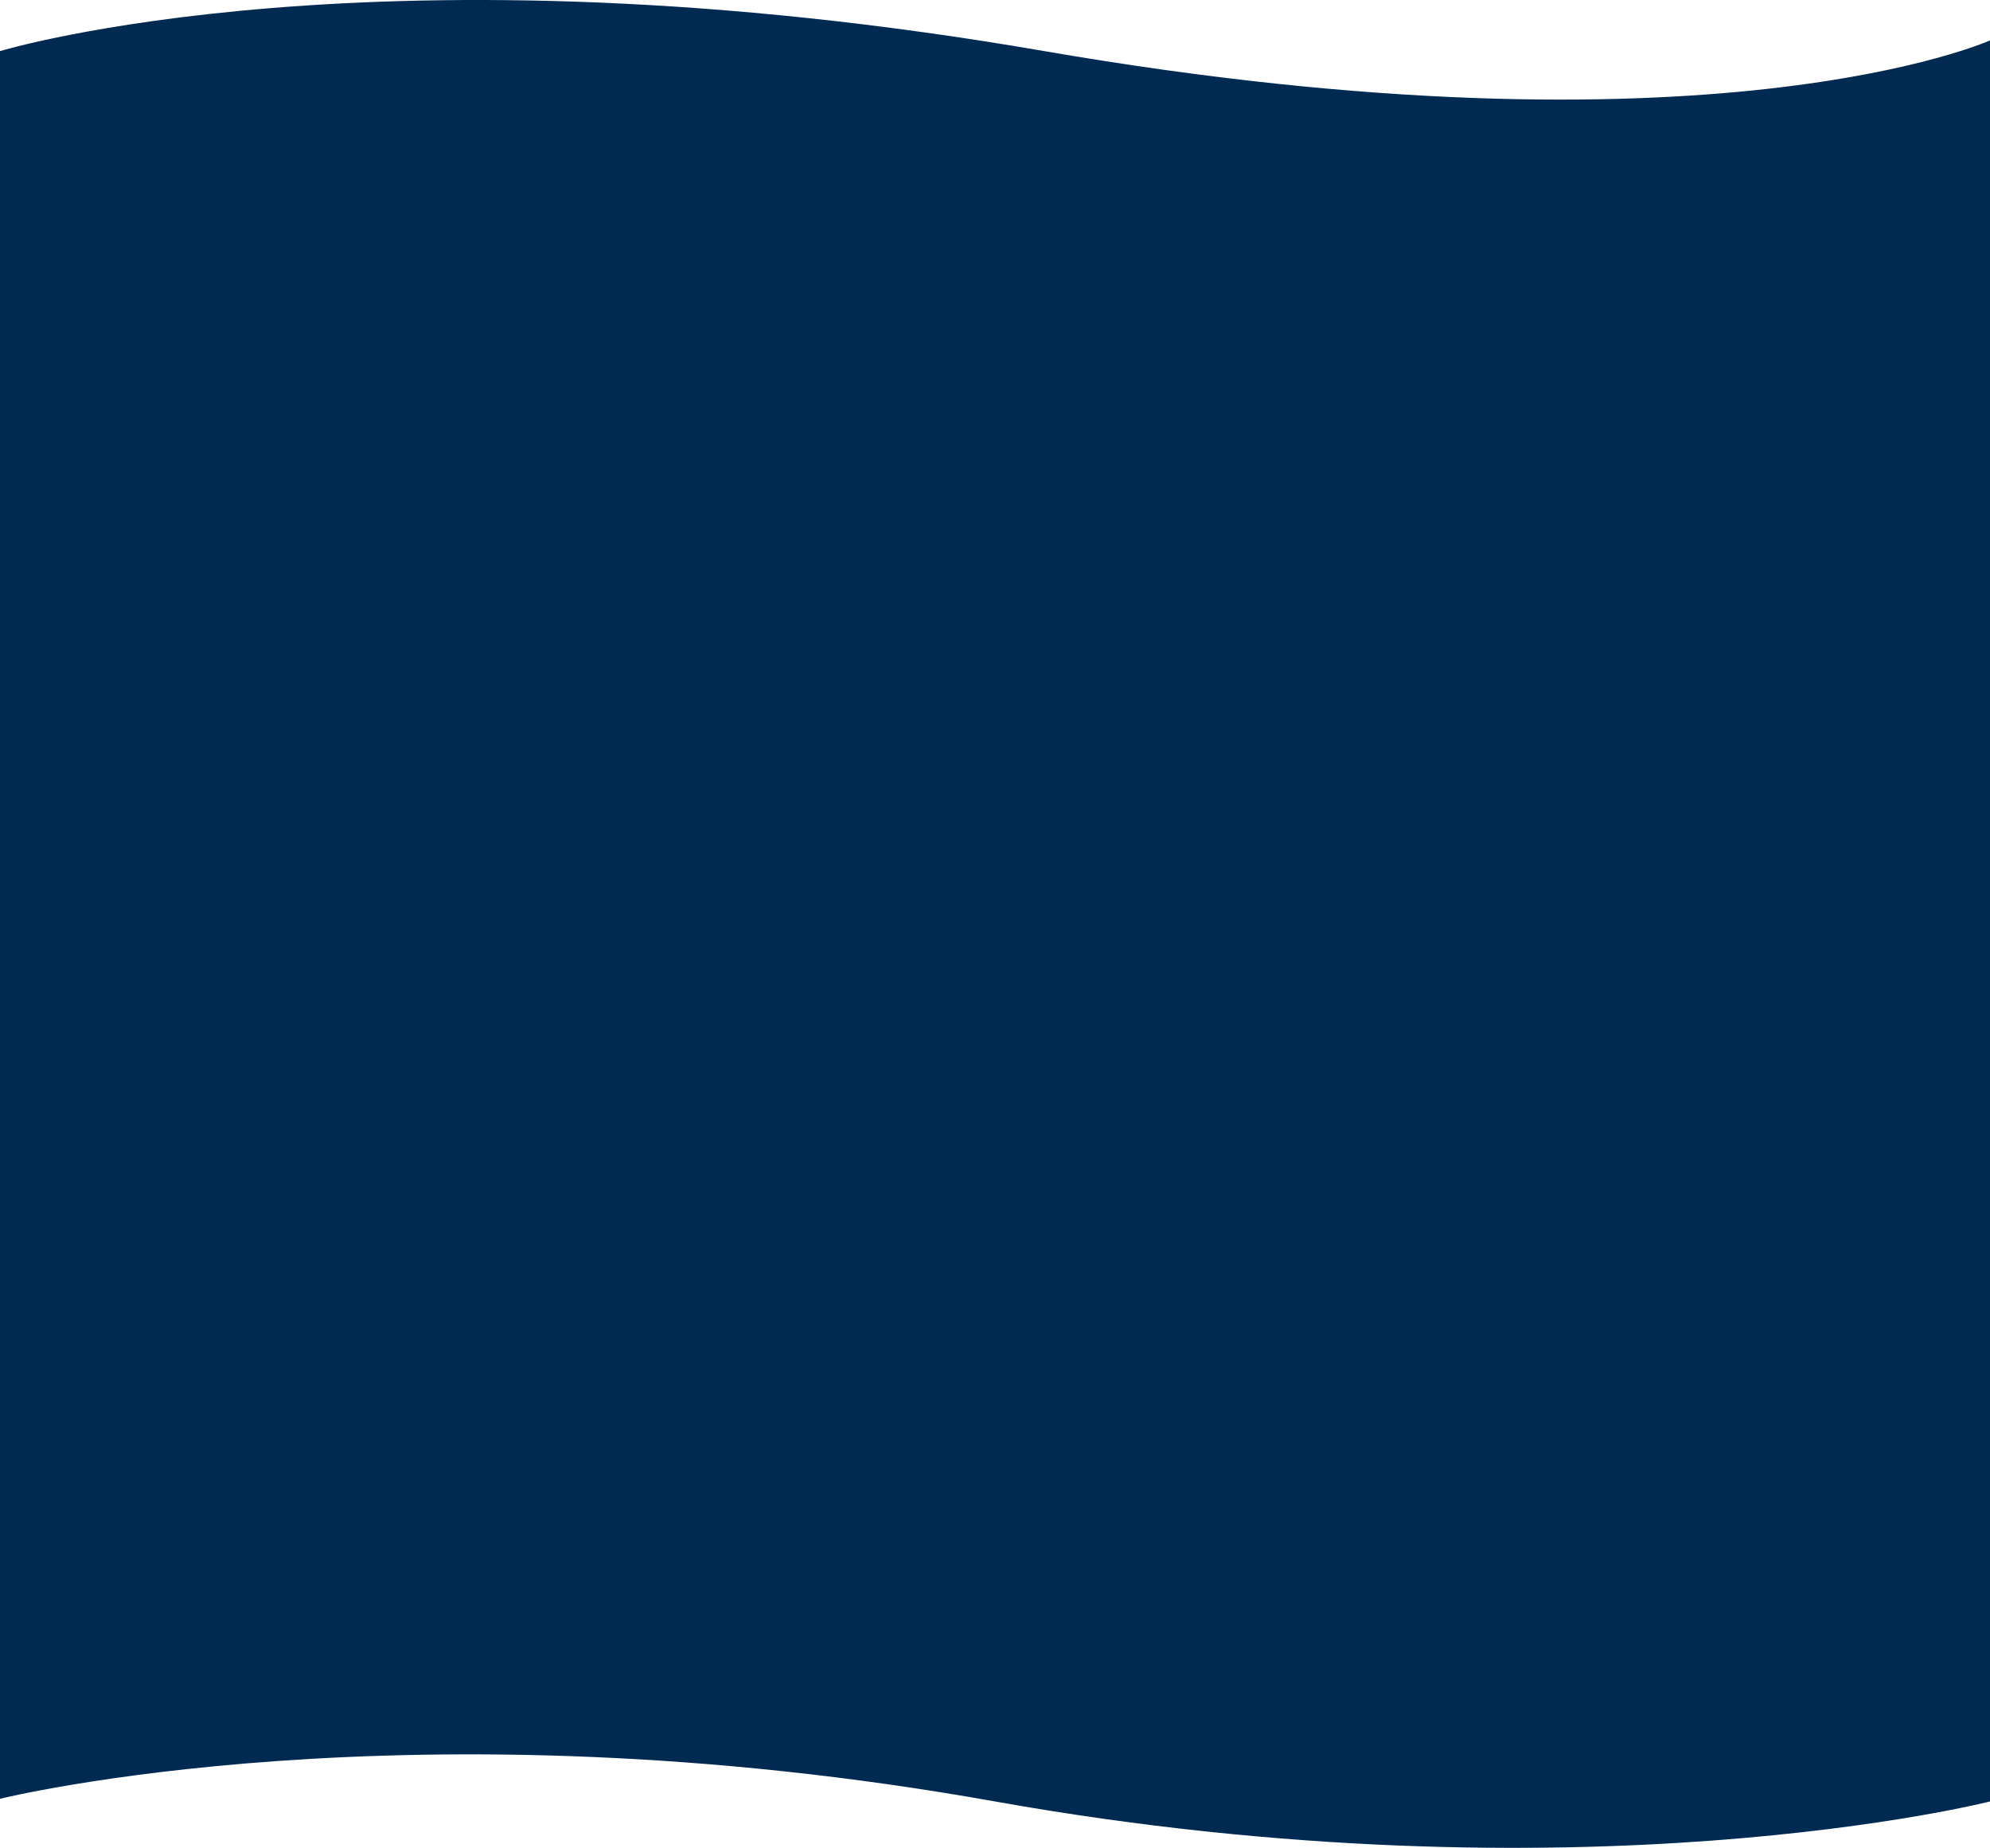 <svg id="Layer_1" data-name="Layer 1" xmlns="http://www.w3.org/2000/svg" viewBox="0 0 1920 1783.15"><defs><style>.cls-1{fill:#002a52;}</style></defs><title>darkblue-bg</title><path class="cls-1" d="M0,49.35s364.56-111,1007.64,0S1920,39,1920,39V1738.4s-395.55,100.73-960,0-960-2.58-960-2.58Z" transform="translate(0 -0.02)"/></svg>